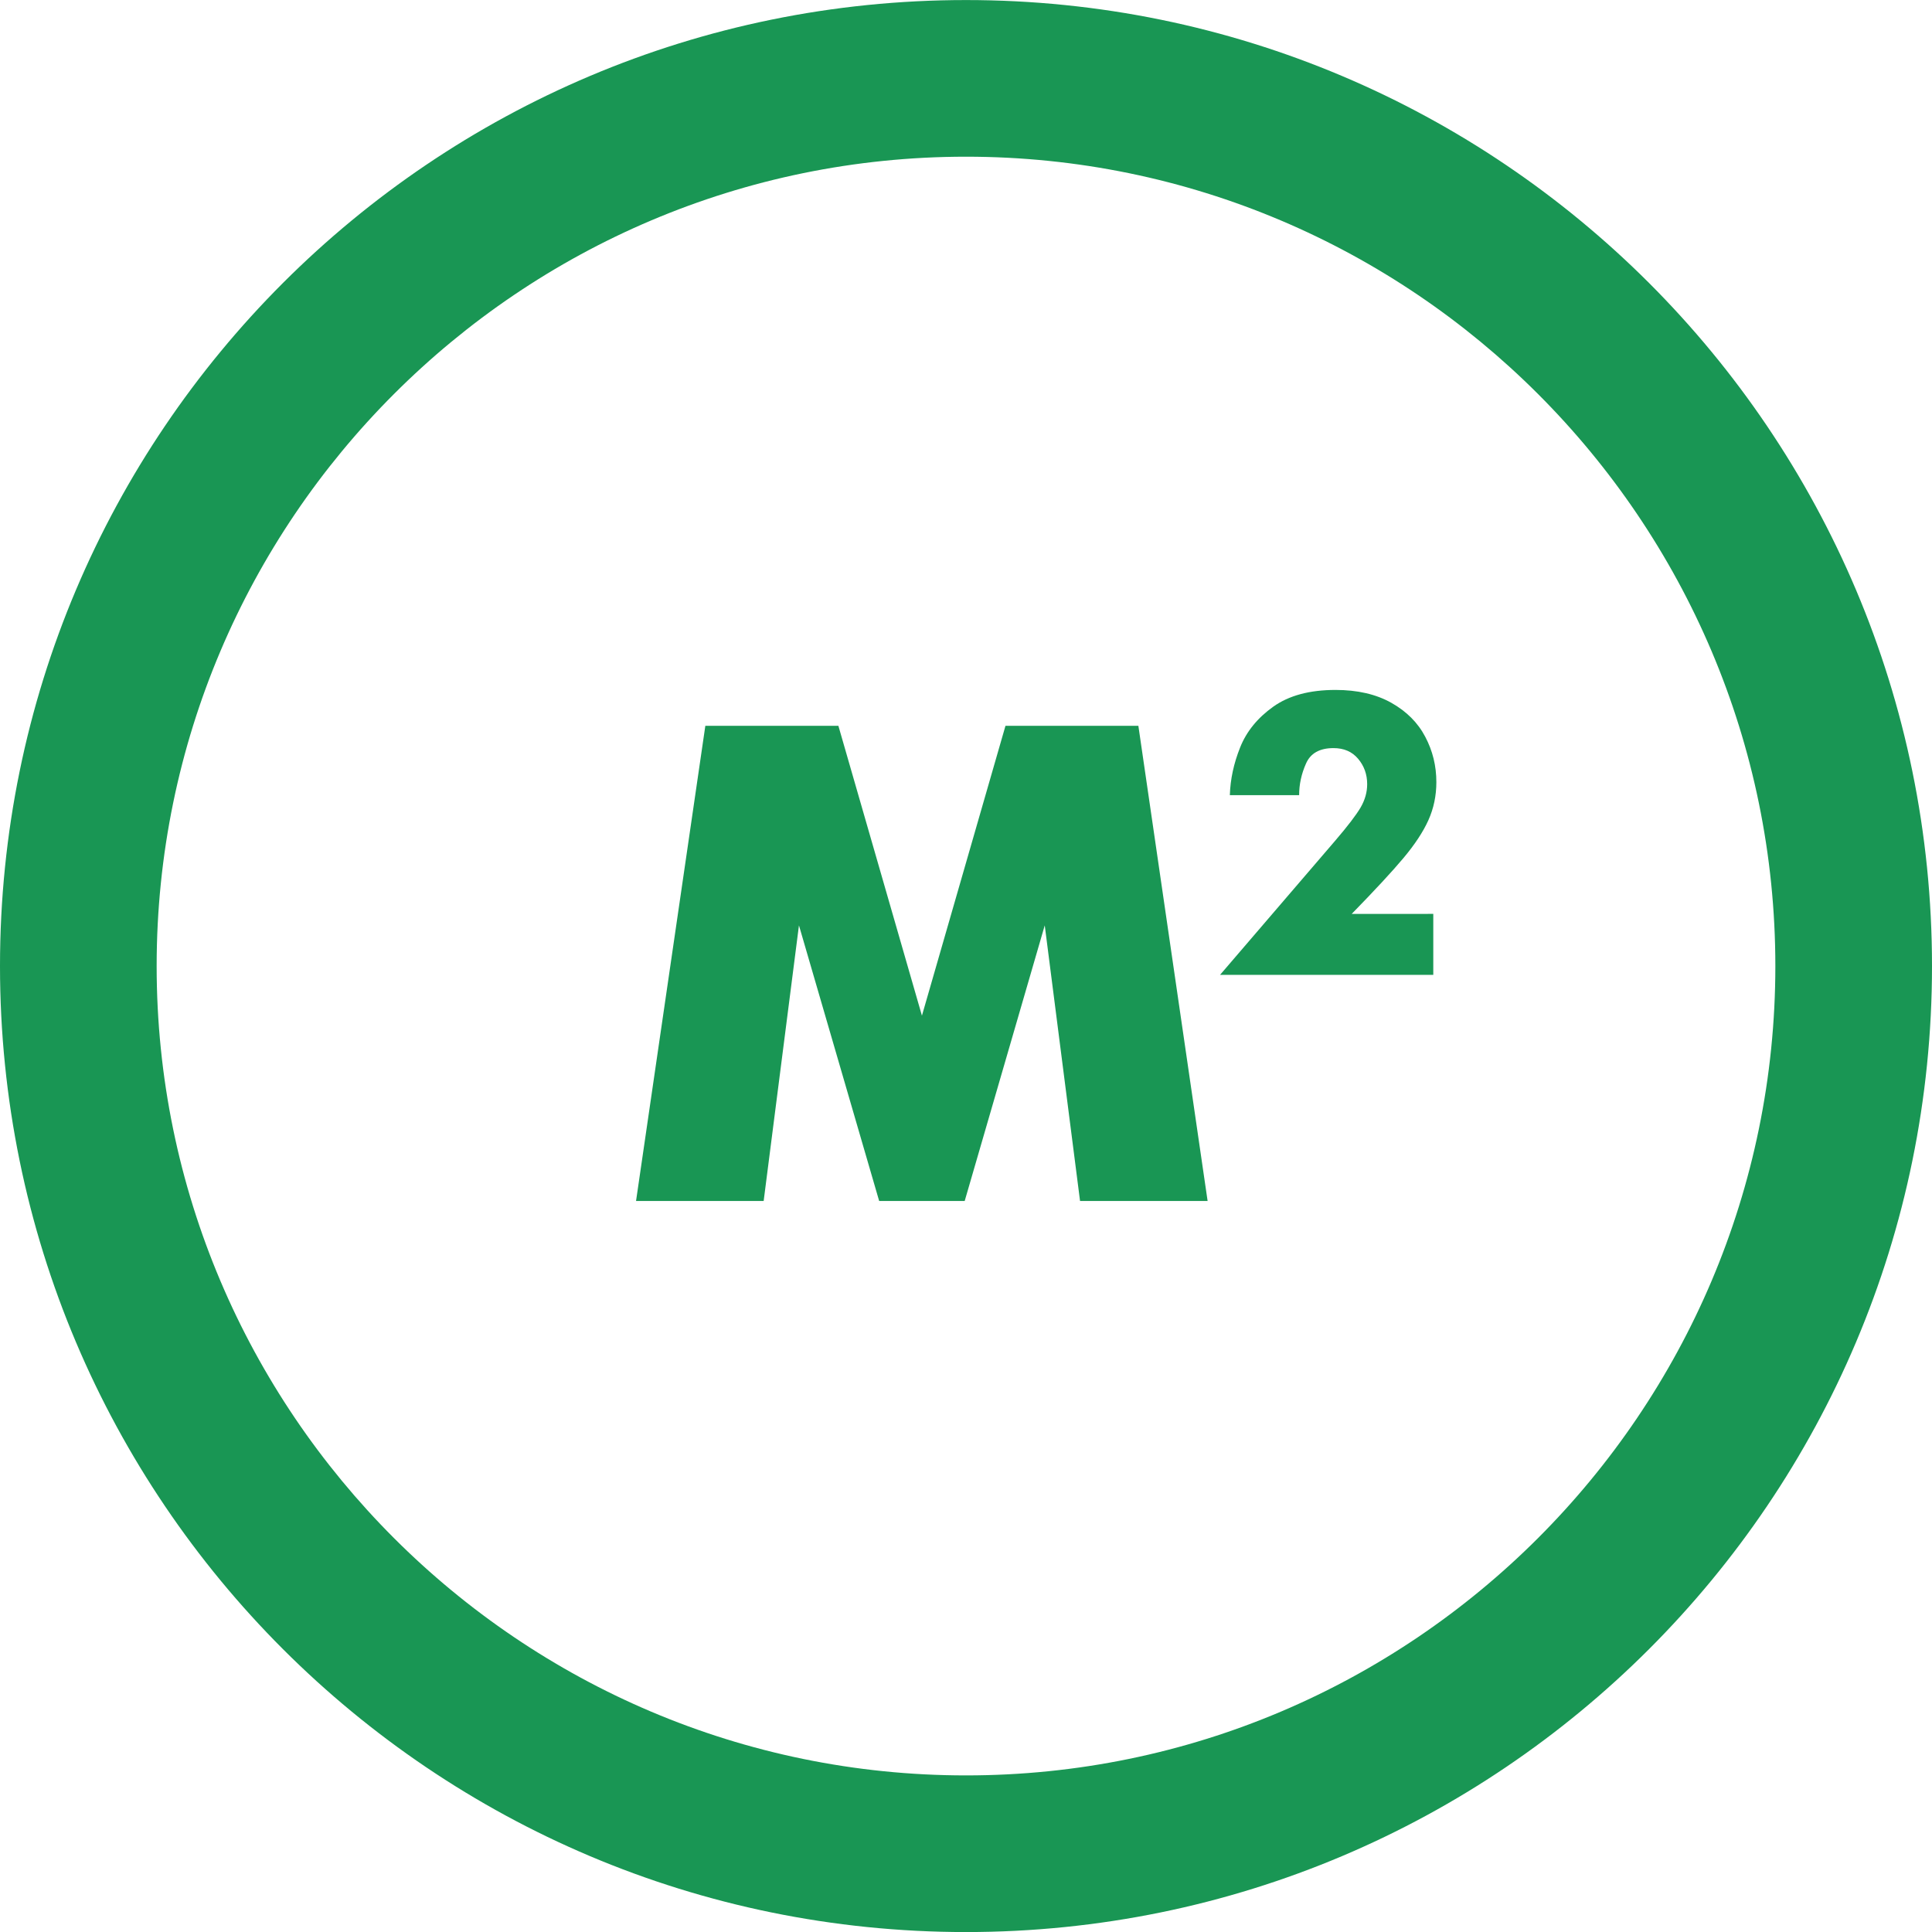 <?xml version="1.0" encoding="utf-8"?>
<!-- Generator: Adobe Illustrator 16.0.0, SVG Export Plug-In . SVG Version: 6.00 Build 0)  -->
<!DOCTYPE svg PUBLIC "-//W3C//DTD SVG 1.1//EN" "http://www.w3.org/Graphics/SVG/1.1/DTD/svg11.dtd">
<svg version="1.1" id="Layer_1" xmlns="http://www.w3.org/2000/svg" xmlns:xlink="http://www.w3.org/1999/xlink" x="0px" y="0px"
	 width="37px" height="37px" viewBox="0 0 37 37" enable-background="new 0 0 37 37" xml:space="preserve">
<path fill="#199654" d="M18.5,3.001c8.547,0,15.5,6.953,15.5,15.5s-6.953,15.5-15.5,15.5S3,27.048,3,18.501S9.953,3.001,18.5,3.001
	 M18.5,0.001C8.283,0.001,0,8.284,0,18.501c0,10.217,8.283,18.5,18.5,18.5c10.217,0,18.5-8.283,18.5-18.5
	C37,8.284,28.717,0.001,18.5,0.001L18.5,0.001z"/>
<g>
	<path fill="#199654" d="M12.181,23l1.327-9.1h2.548l1.6,5.551l1.6-5.551h2.545l1.326,9.1h-2.443l-0.676-5.278L18.475,23h-1.638
		l-1.536-5.278L14.625,23H12.181z"/>
	<path fill="#199654" d="M27.449,17.503v1.167h-4.084l2.198-2.561c0.247-0.287,0.411-0.503,0.495-0.646
		c0.083-0.144,0.125-0.292,0.125-0.445c0-0.189-0.059-0.351-0.174-0.487s-0.271-0.204-0.471-0.204c-0.266,0-0.441,0.099-0.527,0.297
		c-0.088,0.198-0.131,0.399-0.131,0.604h-1.327c0.009-0.304,0.075-0.608,0.197-0.914c0.122-0.306,0.334-0.566,0.634-0.78
		c0.3-0.214,0.697-0.321,1.193-0.321c0.42,0,0.775,0.082,1.068,0.246c0.291,0.164,0.509,0.381,0.65,0.651
		c0.143,0.27,0.213,0.559,0.213,0.868c0,0.26-0.051,0.503-0.152,0.728s-0.261,0.467-0.477,0.725s-0.547,0.615-0.992,1.071H27.449z"
		/>
</g>
</svg>

